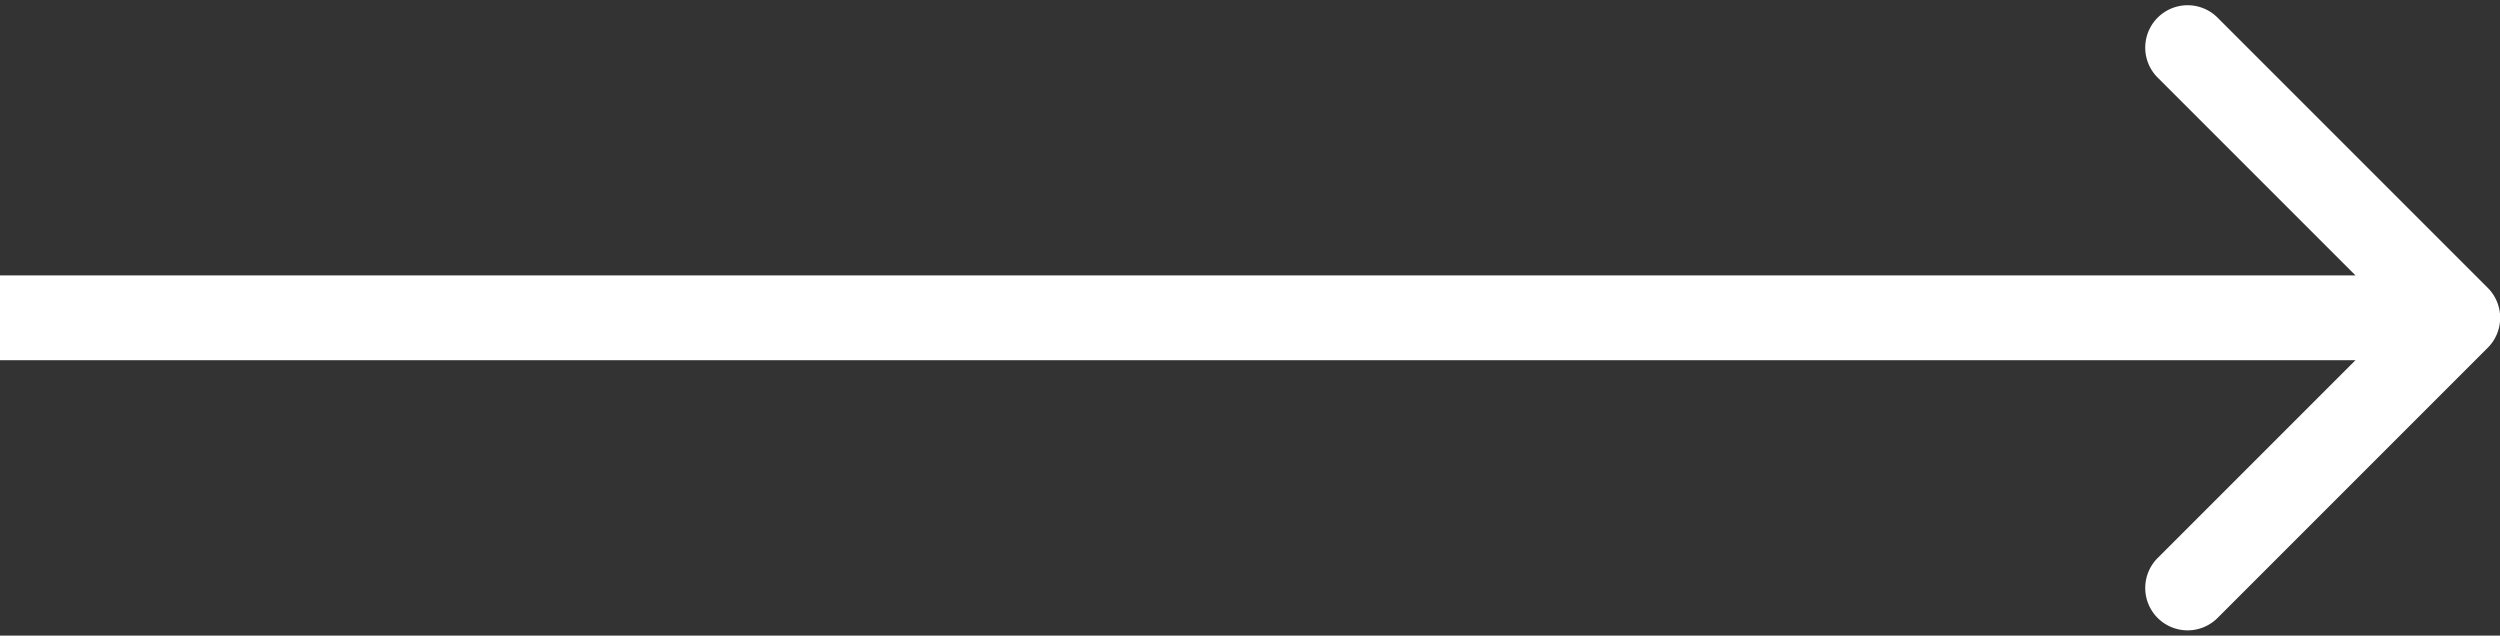 <svg width="59" height="15" fill="none" xmlns="http://www.w3.org/2000/svg"><rect width="100%" height="100%" fill="#333333" stroke="none"/><path d="M58.711 8.207a1 1 0 000-1.414L52.347.429a1 1 0 10-1.414 1.414L56.59 7.5l-5.657 5.657a1 1 0 101.414 1.414l6.364-6.364zM-.004 8.5h58.008v-2H-.004v2z" fill="#fff"/></svg>
